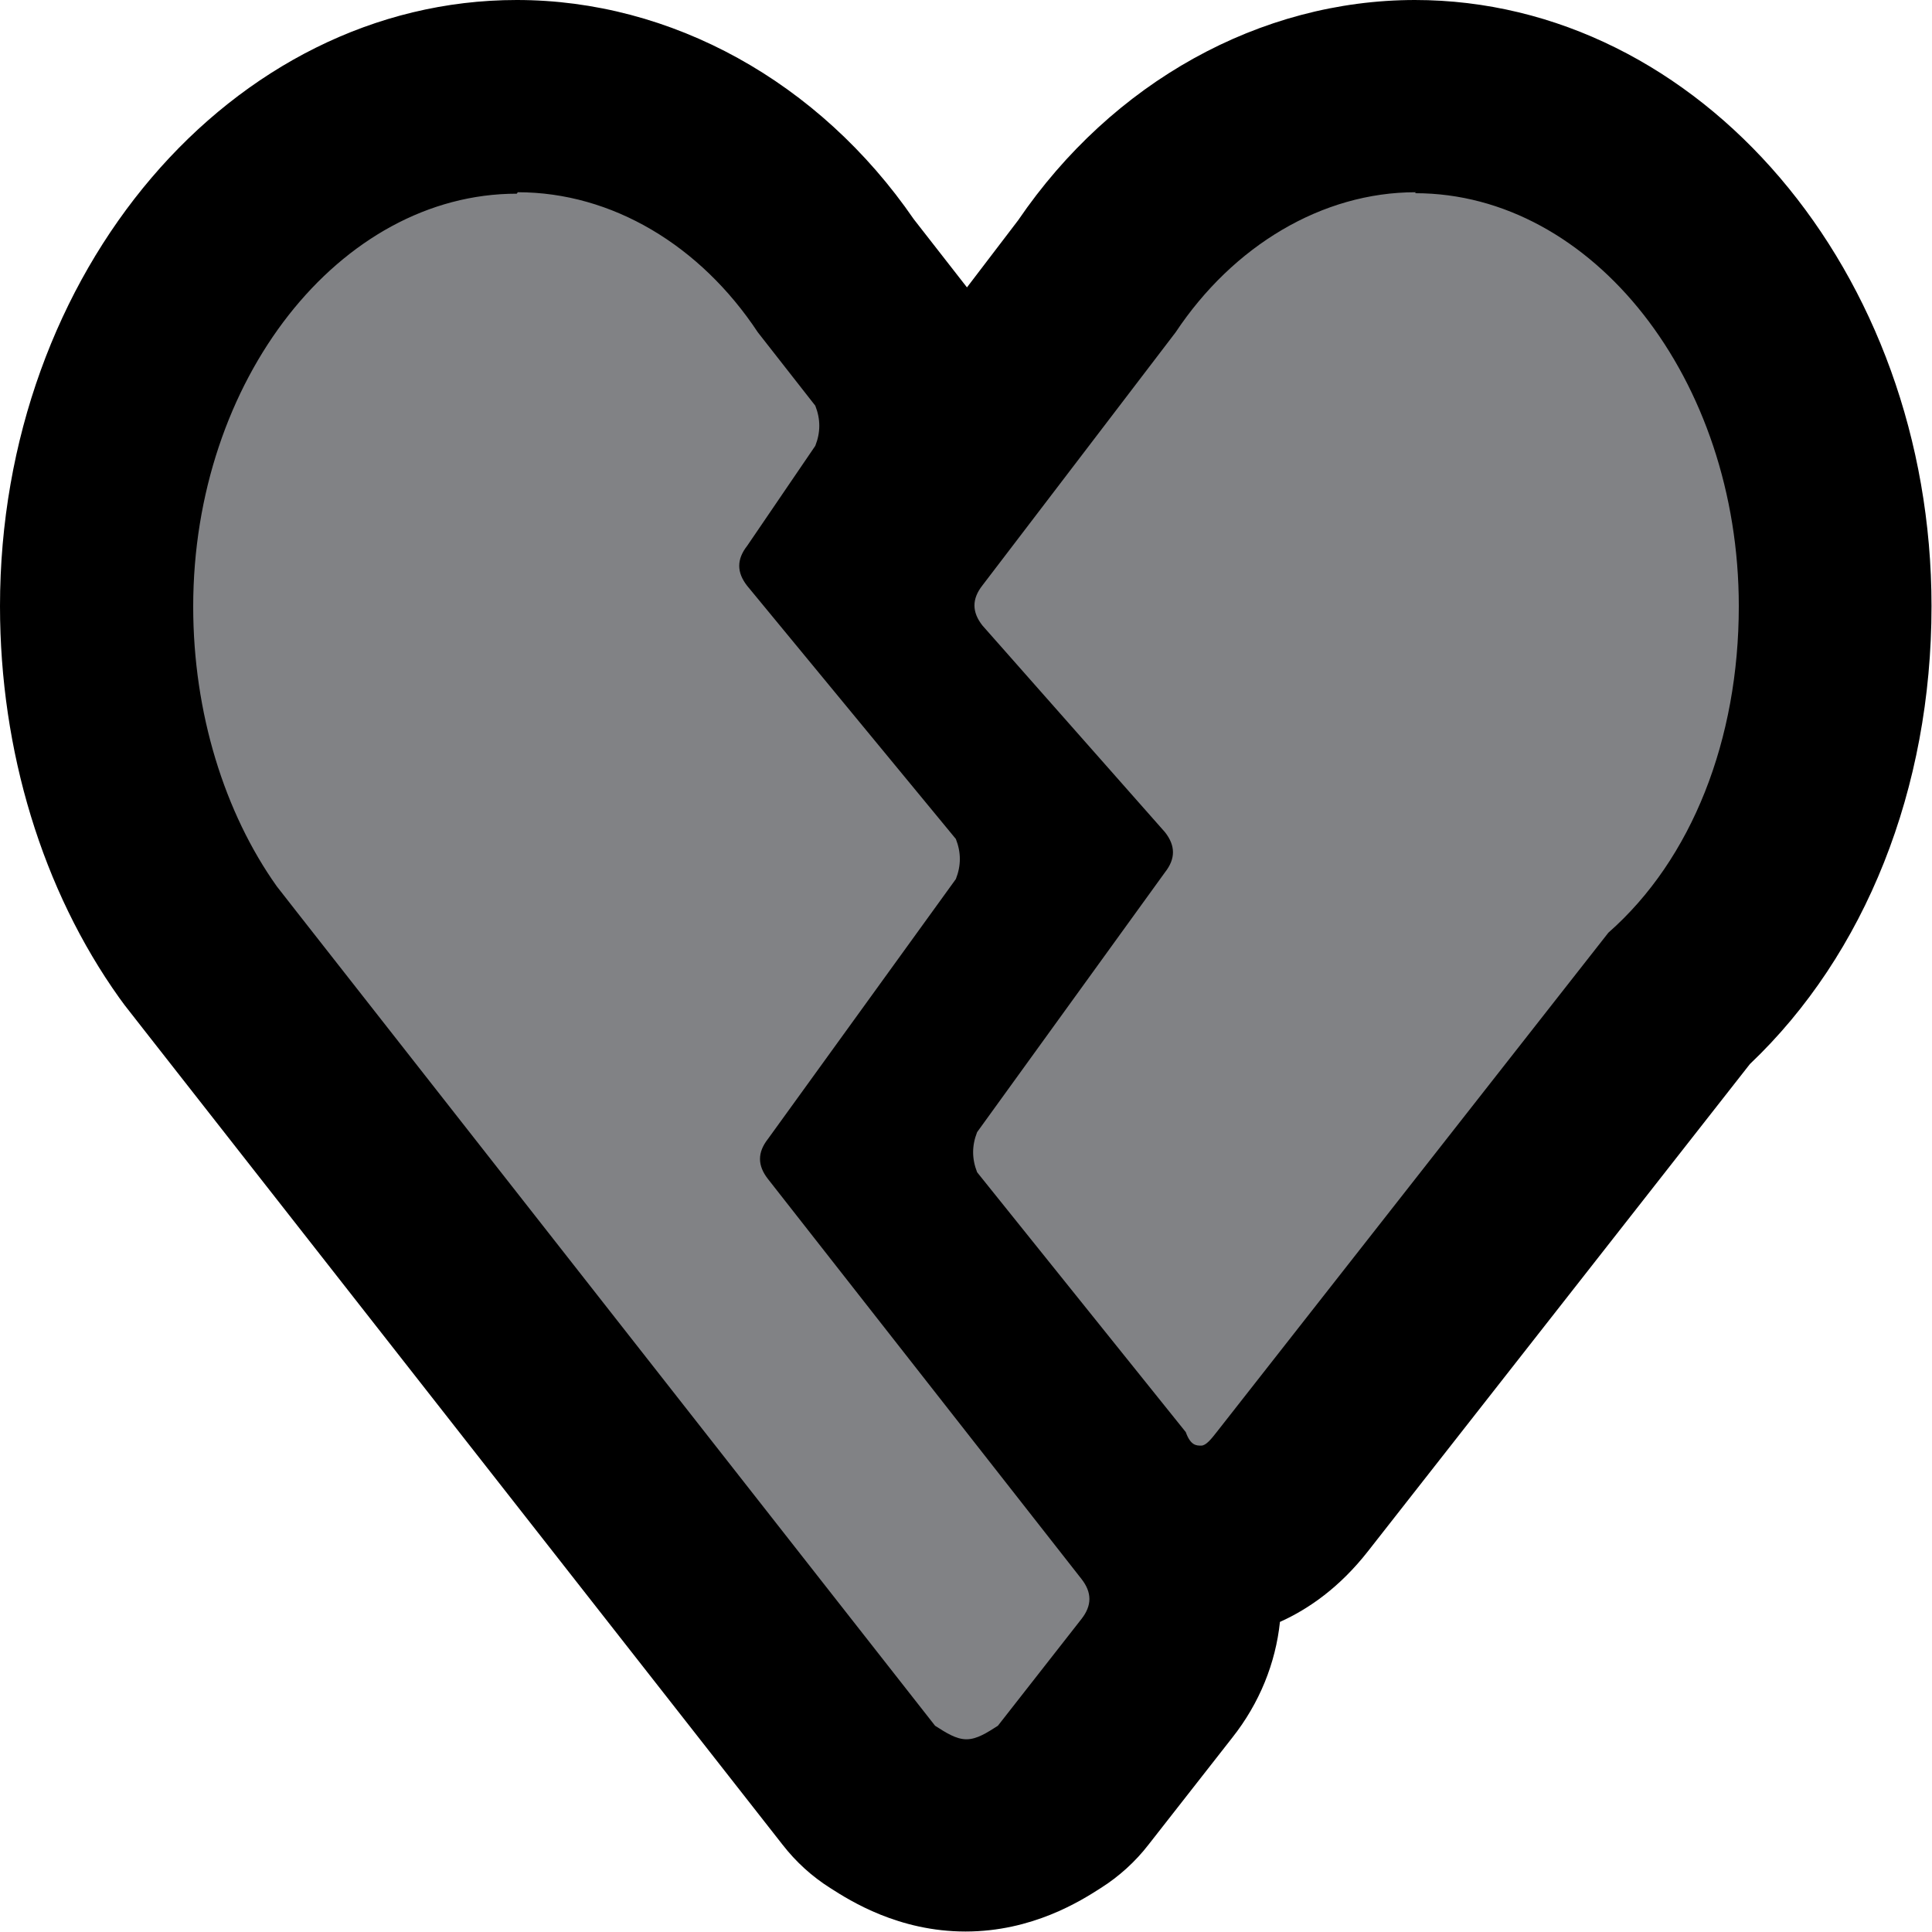 <?xml version="1.0" encoding="UTF-8"?>
<svg id="Layer_1" data-name="Layer 1" xmlns="http://www.w3.org/2000/svg" viewBox="0 0 40 40">
  <defs>
    <style>
      .cls-1 {
        fill: #818285;
      }
    </style>
  </defs>
  <path class="cls-1" d="m20,38c-.8,0-1.37-.37-1.72-.59-.19-.12-.36-.28-.5-.46L4.16,19.58c-1.41-1.97-2.16-4.44-2.16-7.03C2,6.73,5.9,2,10.7,2c2.56,0,5.02,1.39,6.59,3.72l1.14,1.46c.12.15.22.32.29.5.29.75.29,1.54,0,2.29-.05.14-.12.27-.21.39l-.87,1.28.53.64c.05-.48.24-.96.57-1.38l3.95-5.17c1.58-2.34,4.04-3.73,6.6-3.73,4.8,0,8.7,4.73,8.7,10.55,0,3.29-1.18,6.24-3.24,8.13l-8,10.21c-.23.29-.82,1.04-1.9,1.04-.23,0-.45-.03-.65-.09.51.93.43,2.03-.26,2.91l-1.73,2.21c-.14.18-.31.33-.5.45-.35.22-.92.59-1.72.59Zm-1.86-13.96s0-.09,0-.14l-.05.07.06.07Zm3.73-6.28v-.02s0-.02,0-.02c0,.01,0,.02,0,.03Z"/>
  <path d="m29.3,4c3.68,0,6.7,3.86,6.7,8.55,0,2.76-.97,5.24-2.7,6.76l-8.11,10.34c-.11.14-.22.28-.32.28s-.22,0-.32-.28l-4.32-5.38c-.11-.28-.11-.55,0-.83l3.89-5.38c.22-.28.22-.55,0-.83l-3.78-4.28c-.22-.28-.22-.55,0-.83l4-5.24c1.19-1.79,3.03-2.9,4.97-2.9m-18.59,0c1.95,0,3.78,1.1,4.97,2.9l1.19,1.52c.11.28.11.55,0,.83l-1.41,2.07c-.22.28-.22.55,0,.83l4.32,5.24c.11.28.11.55,0,.83l-3.89,5.38c-.22.28-.22.55,0,.83l6.49,8.28c.22.28.22.55,0,.83l-1.73,2.21c-.22.14-.43.28-.65.28s-.43-.14-.65-.28L6.16,18.9l-.43-.55c-1.08-1.52-1.73-3.59-1.73-5.79,0-4.69,3.03-8.55,6.7-8.55M29.3,0c-3.21,0-6.27,1.7-8.22,4.56l-1.06,1.39s0,0,0,0l-1.1-1.41C16.96,1.69,13.9,0,10.7,0,4.8,0,0,5.63,0,12.55c0,3,.88,5.88,2.47,8.11.04.05.07.1.11.15l.43.55,13.19,16.83c.28.36.61.66.99.9.42.27,1.42.9,2.8.9s2.38-.63,2.8-.9c.38-.24.72-.55.99-.9l1.73-2.21c.57-.72.9-1.55.99-2.4.6-.27,1.24-.72,1.82-1.46l7.91-10.09c2.39-2.27,3.76-5.7,3.76-9.48,0-6.92-4.8-12.55-10.7-12.55h0Z"/>
</svg>